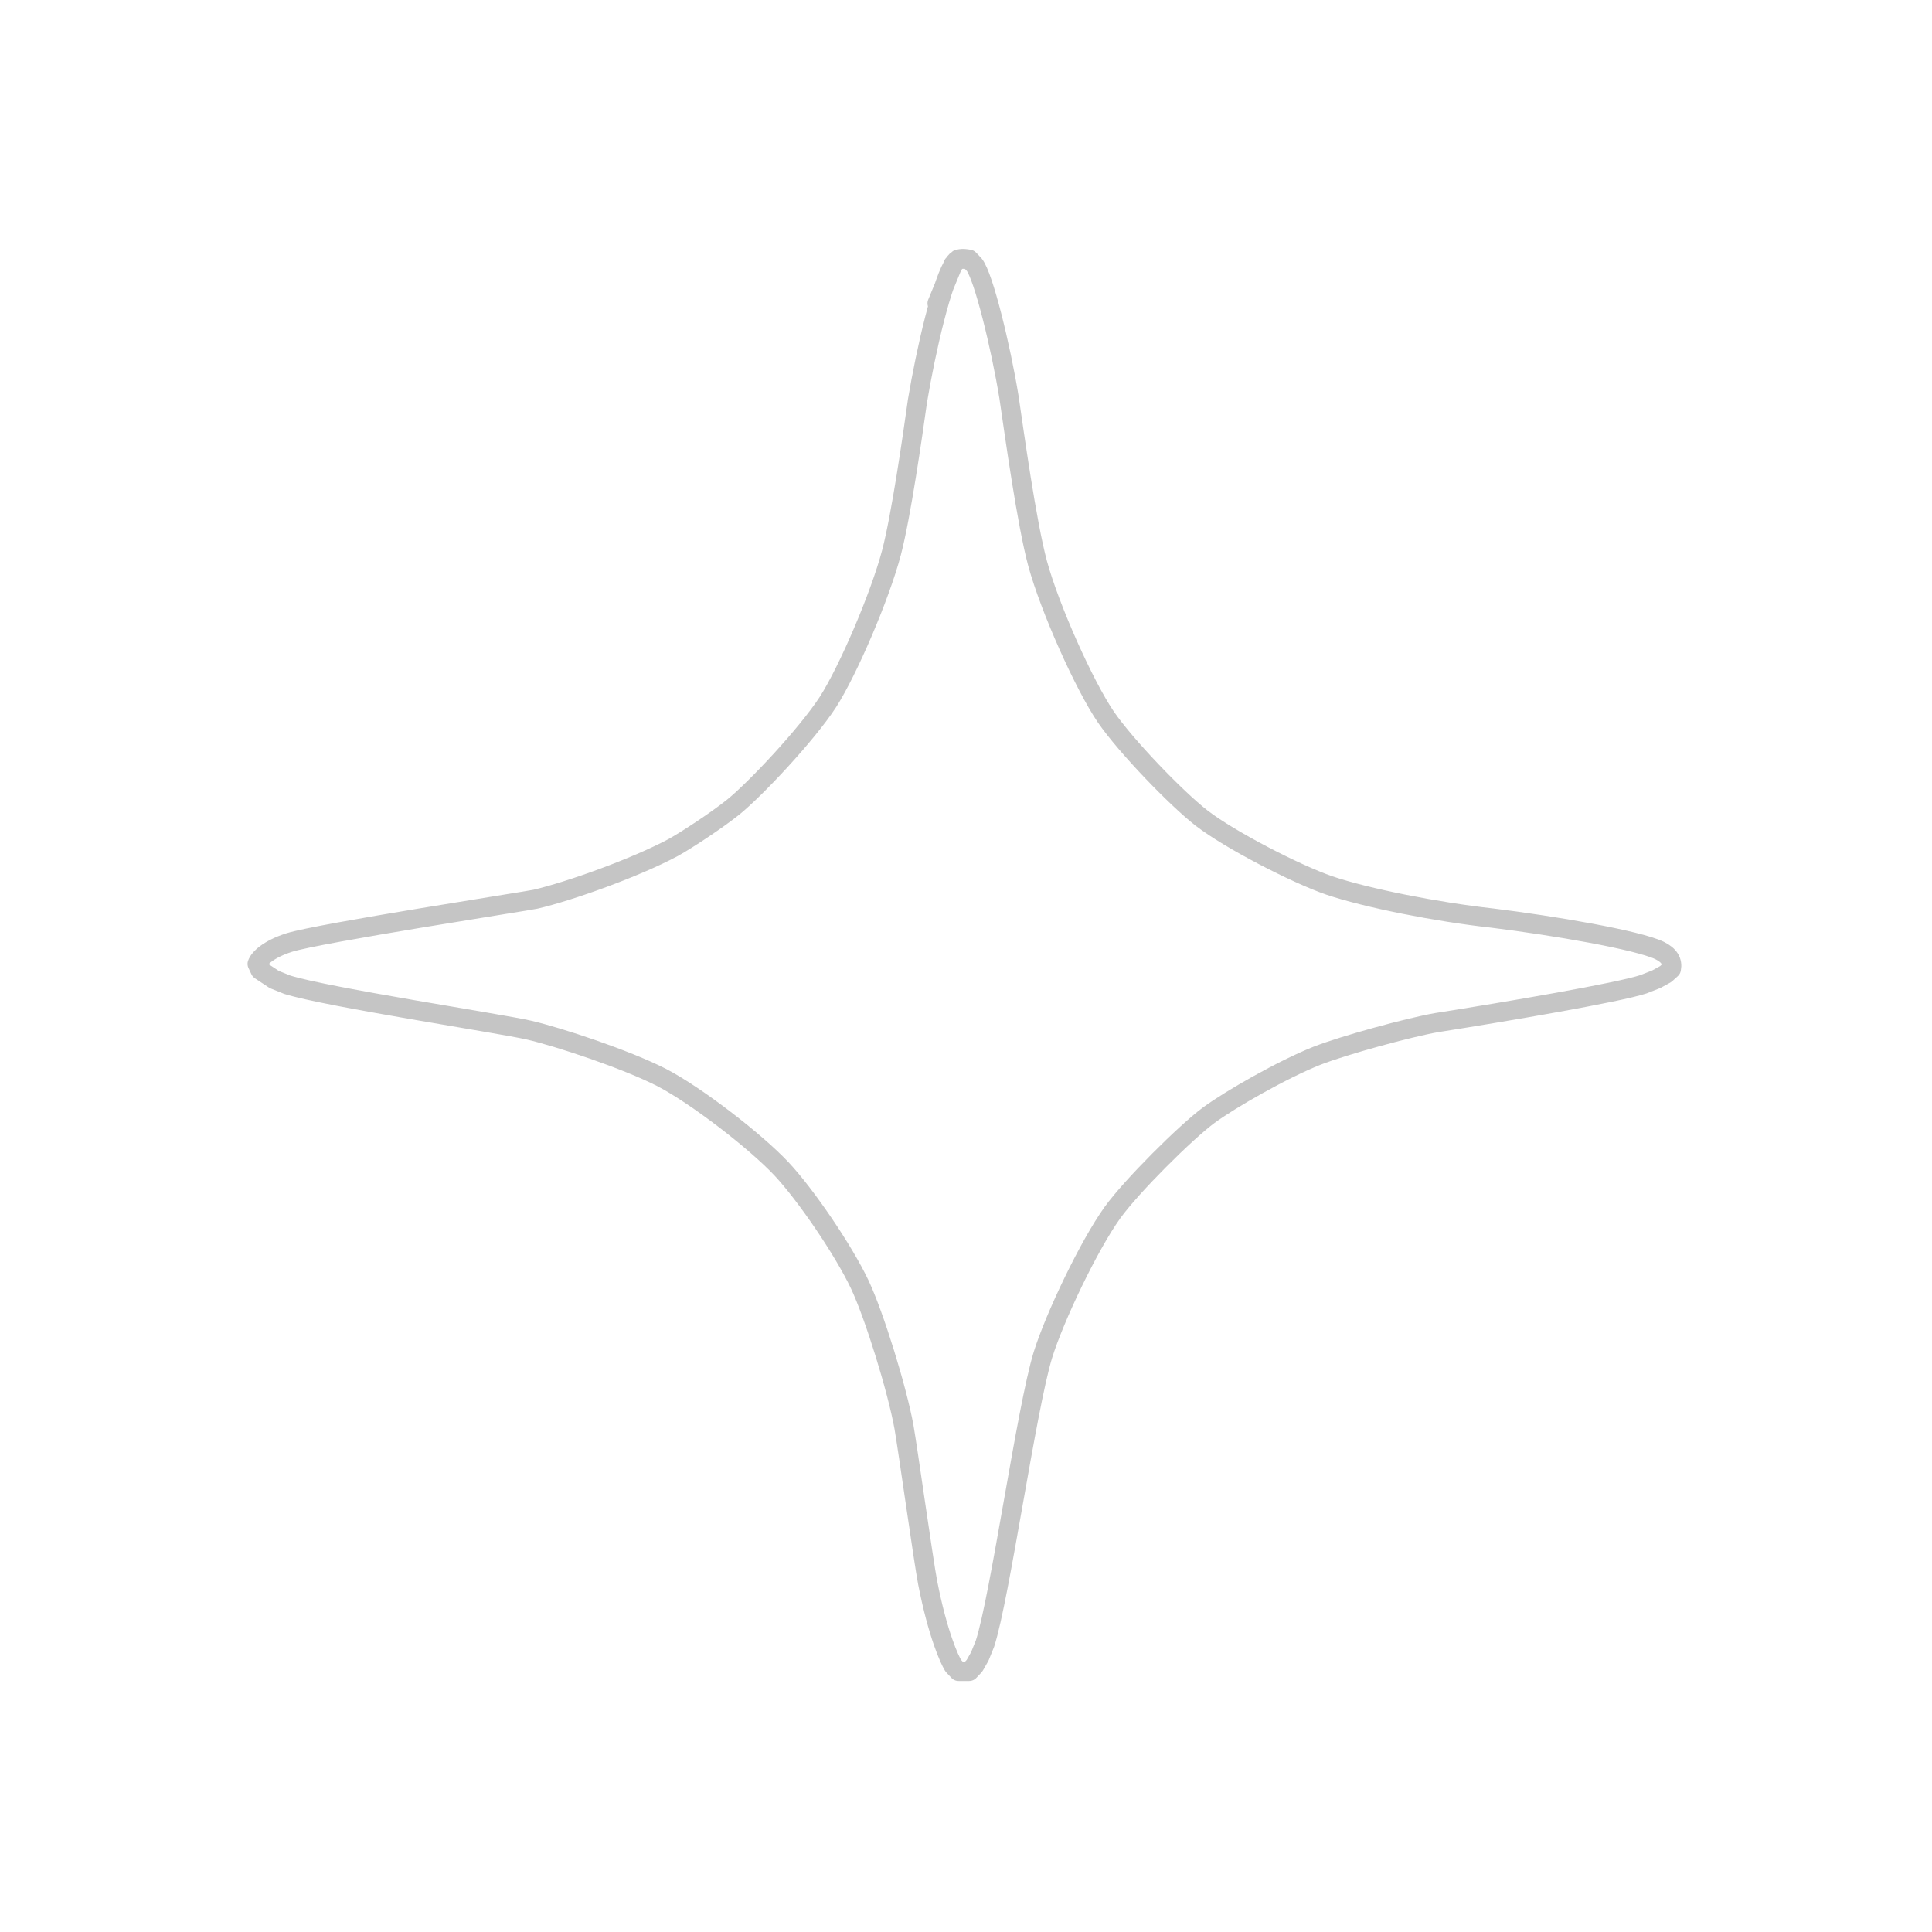 <?xml version="1.0" encoding="UTF-8" standalone="no"?>
<!DOCTYPE svg PUBLIC "-//W3C//DTD SVG 1.1//EN" "http://www.w3.org/Graphics/SVG/1.1/DTD/svg11.dtd">
<svg width="72.00" height="72.00" viewBox="0.00 0.00 300.00 300.00" xmlns="http://www.w3.org/2000/svg" xmlns:xlink="http://www.w3.org/1999/xlink">
<g stroke-linecap="round" id="Layer_2">
<path d="M150.97,40.77 C150.97,40.77 150.48,40.26 150.48,40.26 C149.35,40.06 148.76,40.11 148.32,40.68 C146.29,43.36 143.78,54.41 142.47,62.22 C141.69,67.80 139.91,80.17 138.43,85.81 C136.62,92.66 131.66,104.17 128.58,108.98 C125.30,114.03 117.33,122.53 113.79,125.38 C111.23,127.42 106.74,130.37 104.58,131.58 C98.70,134.73 88.45,138.40 83.15,139.63 C81.88,139.92 49.67,144.87 44.90,146.36 C41.66,147.40 40.23,148.83 39.94,149.67 C39.94,149.67 40.40,150.65 40.40,150.65 C40.40,150.65 42.60,152.10 42.60,152.10 C42.60,152.10 44.62,152.91 44.62,152.91 C50.84,154.85 77.64,158.92 82.12,159.95 C86.74,161.01 97.25,164.50 102.74,167.31 C108.13,170.11 117.31,177.20 121.35,181.50 C125.13,185.54 130.97,194.10 133.51,199.47 C135.80,204.35 139.31,215.74 140.37,221.59 C140.94,224.79 143.39,242.34 144.05,245.78 C145.61,253.75 147.42,257.67 148.02,258.65 C148.02,258.65 148.84,259.52 148.84,259.52 C148.84,259.52 150.50,259.52 150.50,259.52 C150.50,259.52 151.32,258.65 151.32,258.65 C151.32,258.65 152.14,257.21 152.14,257.21 C152.14,257.21 152.95,255.21 152.95,255.21 C155.28,248.02 159.40,218.63 161.95,210.37 C163.76,204.56 169.06,193.42 172.75,188.28 C175.76,184.12 184.10,175.83 187.69,173.17 C191.07,170.69 199.15,166.06 204.49,163.94 C208.75,162.27 218.84,159.53 223.02,158.80 C234.24,157.03 251.25,154.13 255.21,152.83 C255.21,152.83 257.21,152.04 257.21,152.04 C257.21,152.04 258.65,151.25 258.65,151.25 C258.65,151.25 259.52,150.46 259.52,150.46 C259.75,149.31 259.23,148.34 257.69,147.59 C254.29,145.96 241.29,143.74 231.72,142.56 C223.07,141.61 212.15,139.44 206.43,137.50 C201.19,135.70 190.90,130.38 186.55,127.01 C182.63,123.95 174.87,115.91 171.74,111.37 C168.37,106.43 163.03,94.50 161.12,87.51 C159.41,81.17 157.51,67.34 156.67,61.65 C155.41,53.92 152.73,42.89 151.27,41.09 C151.27,41.09 150.47,40.26 150.47,40.26 C150.47,40.26 148.82,40.23 148.82,40.23 C148.82,40.23 147.99,41.09 147.99,41.09 C147.99,41.09 145.52,47.10 145.52,47.10" fill="none" stroke="rgb(197, 197, 197)" stroke-width="3.00" stroke-opacity="1.00" stroke-linejoin="round"/>
</g>
</svg>
